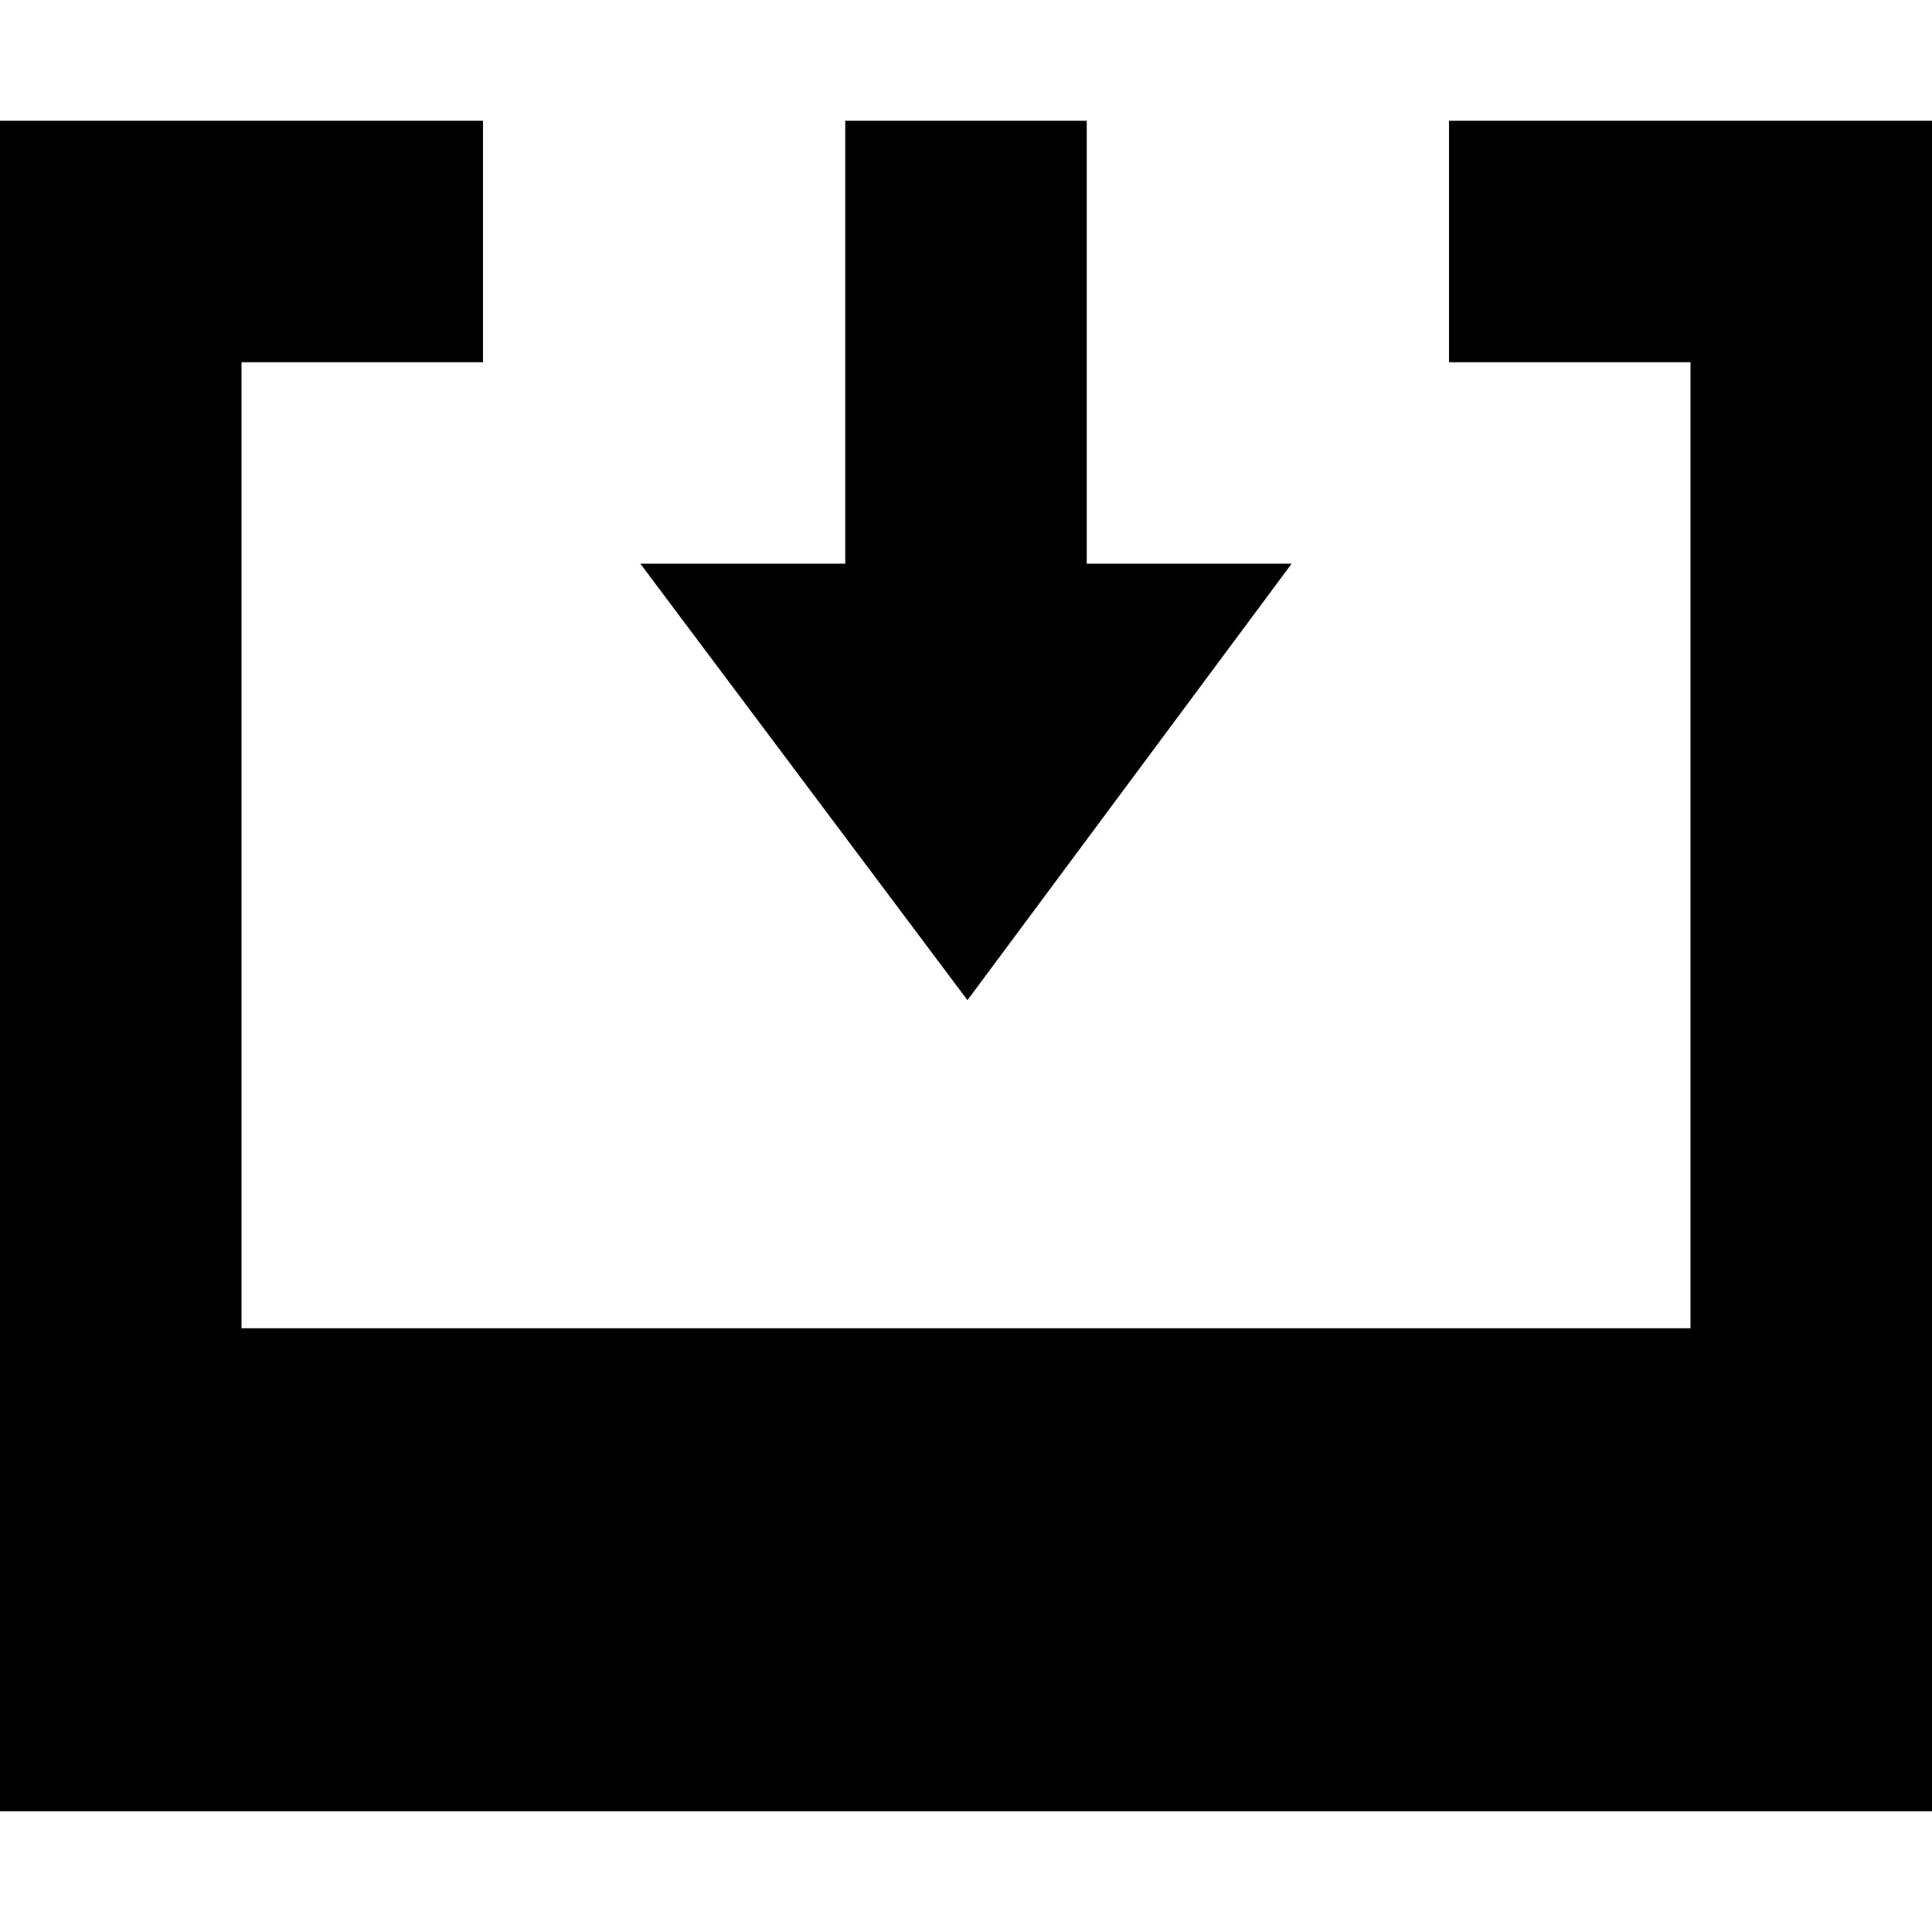 <svg viewBox="0 0 16 16" xmlns="http://www.w3.org/2000/svg" fill-rule="evenodd" clip-rule="evenodd" stroke-linejoin="round" stroke-miterlimit="1.414"><path d="M4 3H2v8h12V3h-2V1h4v14H0V1h4v2zm6.697 1.668L8.012 8.283 5.303 4.668H7V1h2v3.668h1.697z"/></svg>